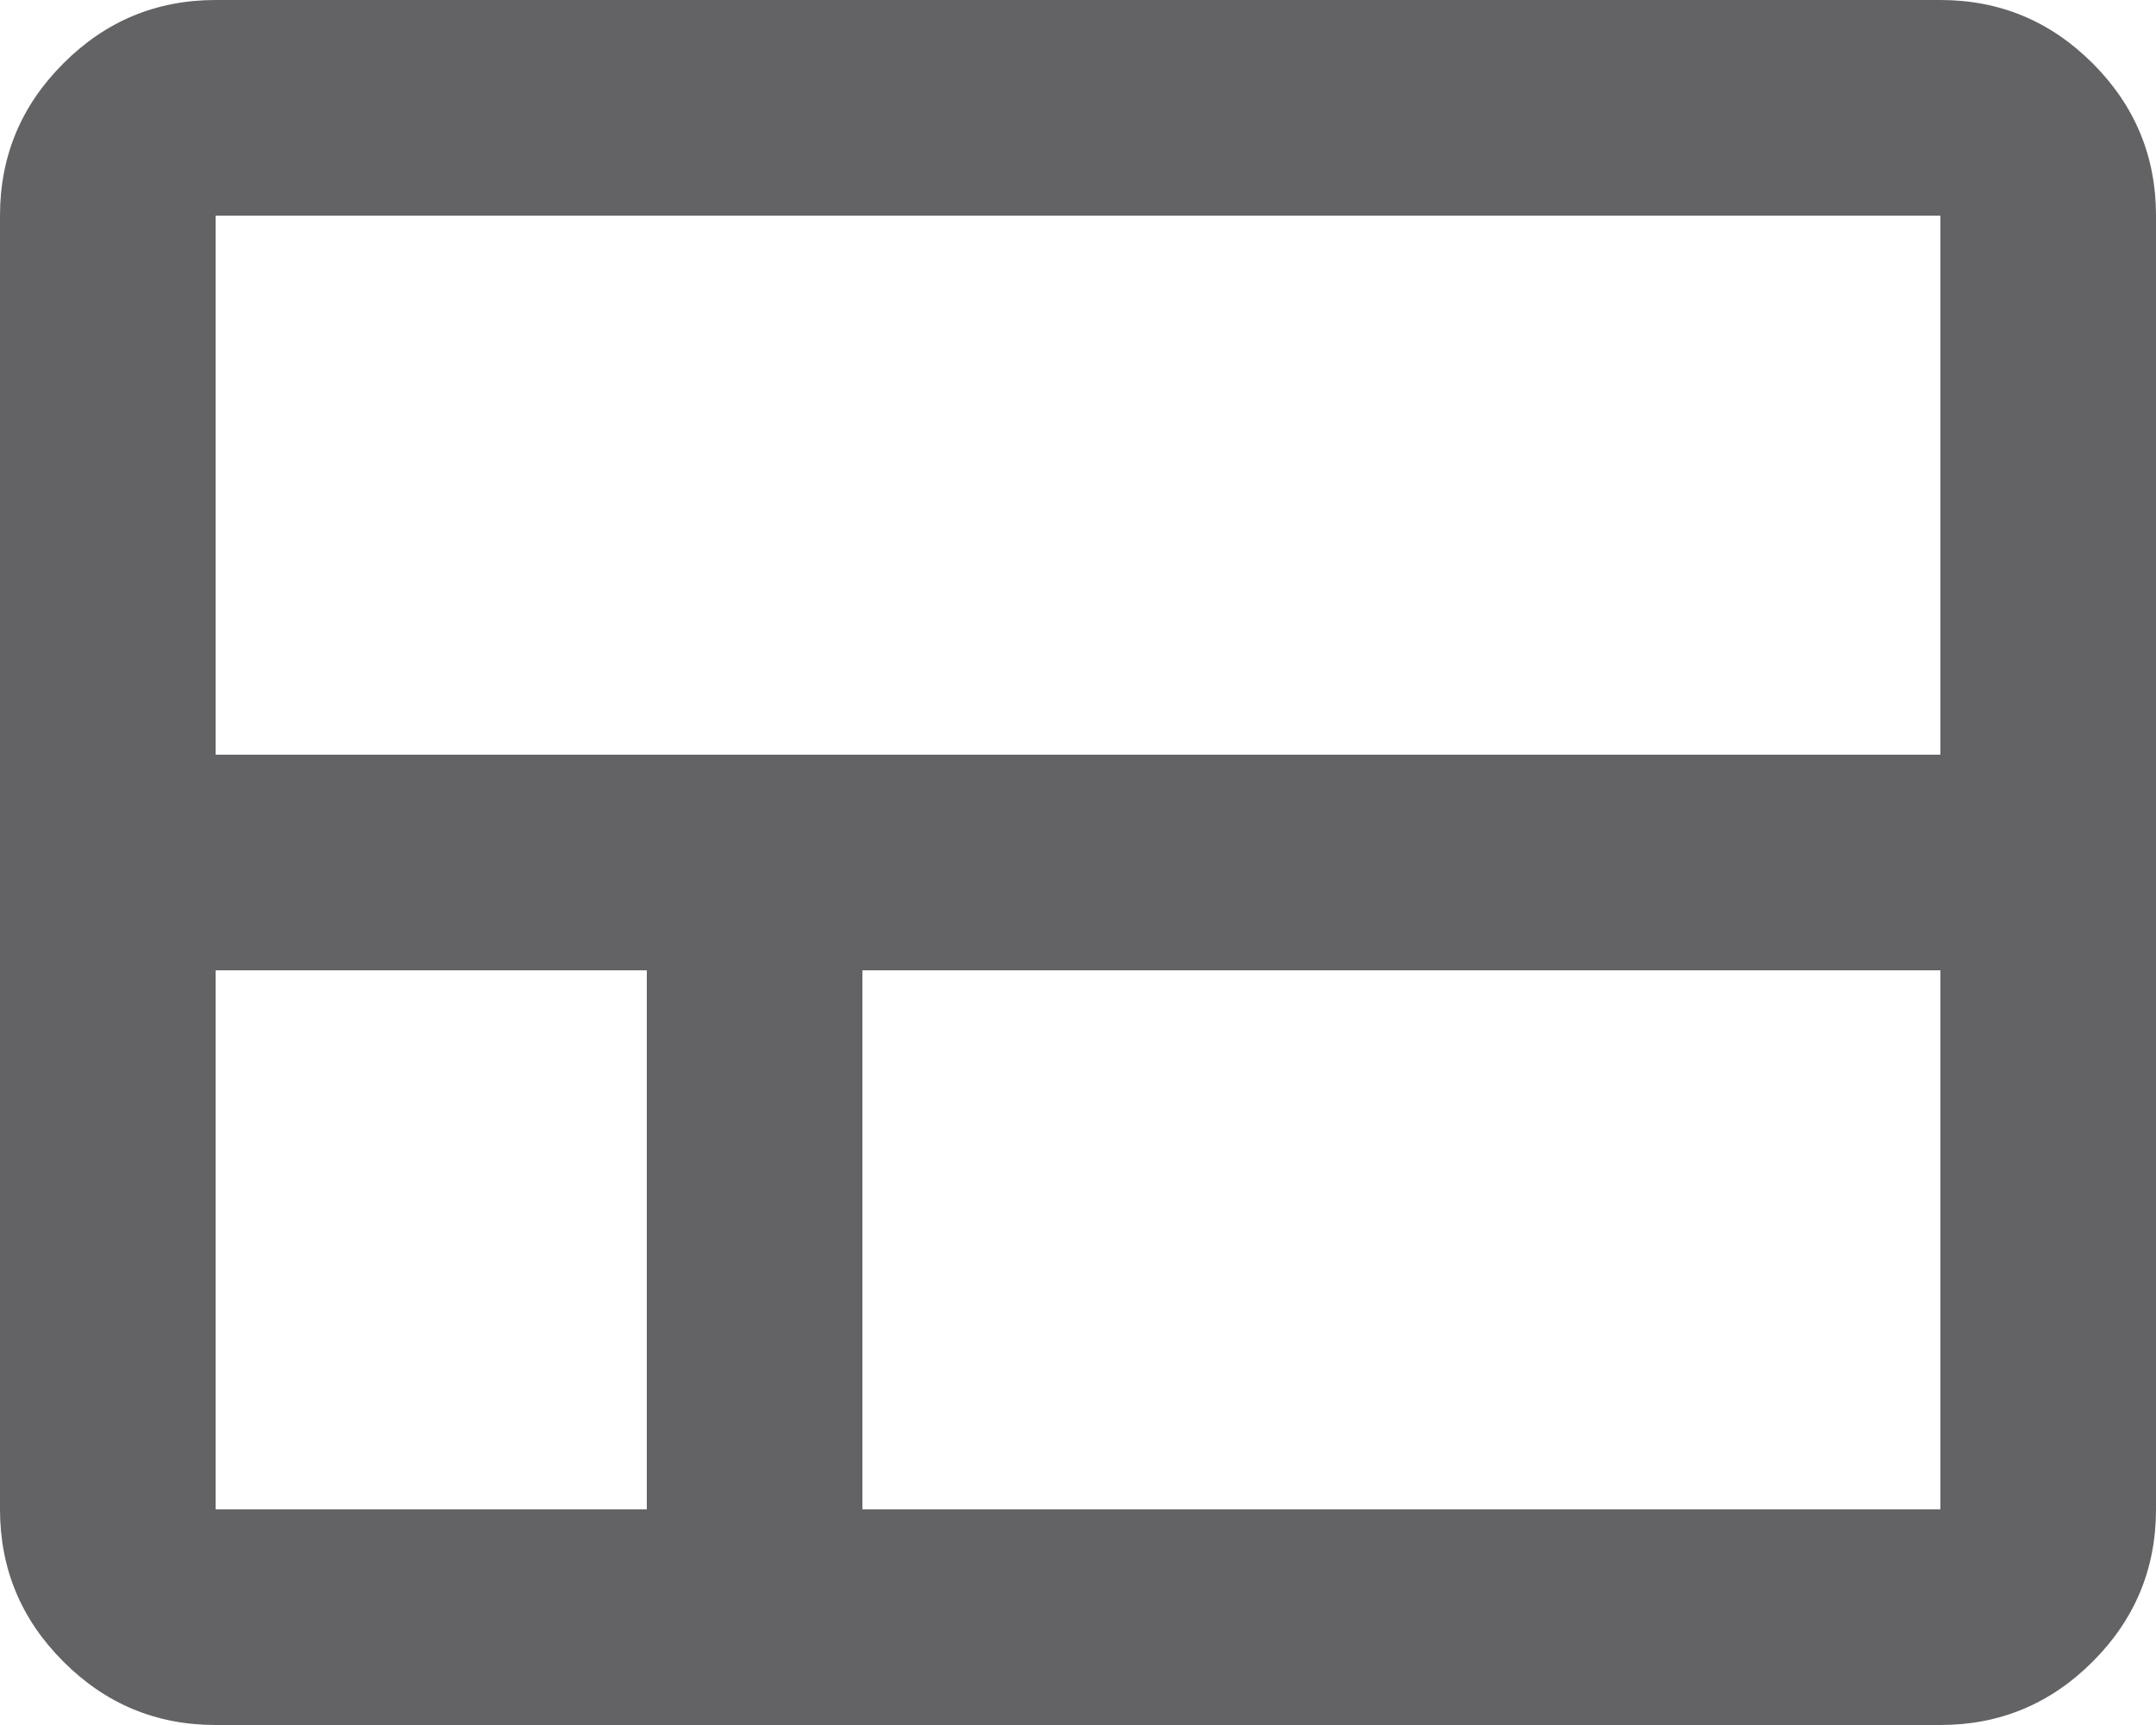 <svg width="20" height="16" viewBox="0 0 20 16" fill="none" xmlns="http://www.w3.org/2000/svg">
<path d="M0 14V2C0 1.45 0.196 0.979 0.588 0.588C0.979 0.196 1.45 0 2 0H18C18.55 0 19.021 0.196 19.413 0.588C19.804 0.979 20 1.45 20 2V14C20 14.55 19.804 15.021 19.413 15.412C19.021 15.804 18.55 16 18 16H2C1.45 16 0.979 15.804 0.588 15.412C0.196 15.021 0 14.55 0 14ZM18 7V2H2V7H18ZM8 14H18V9H8V14ZM2 14H6V9H2V14Z" fill="#636366"/>
</svg>
